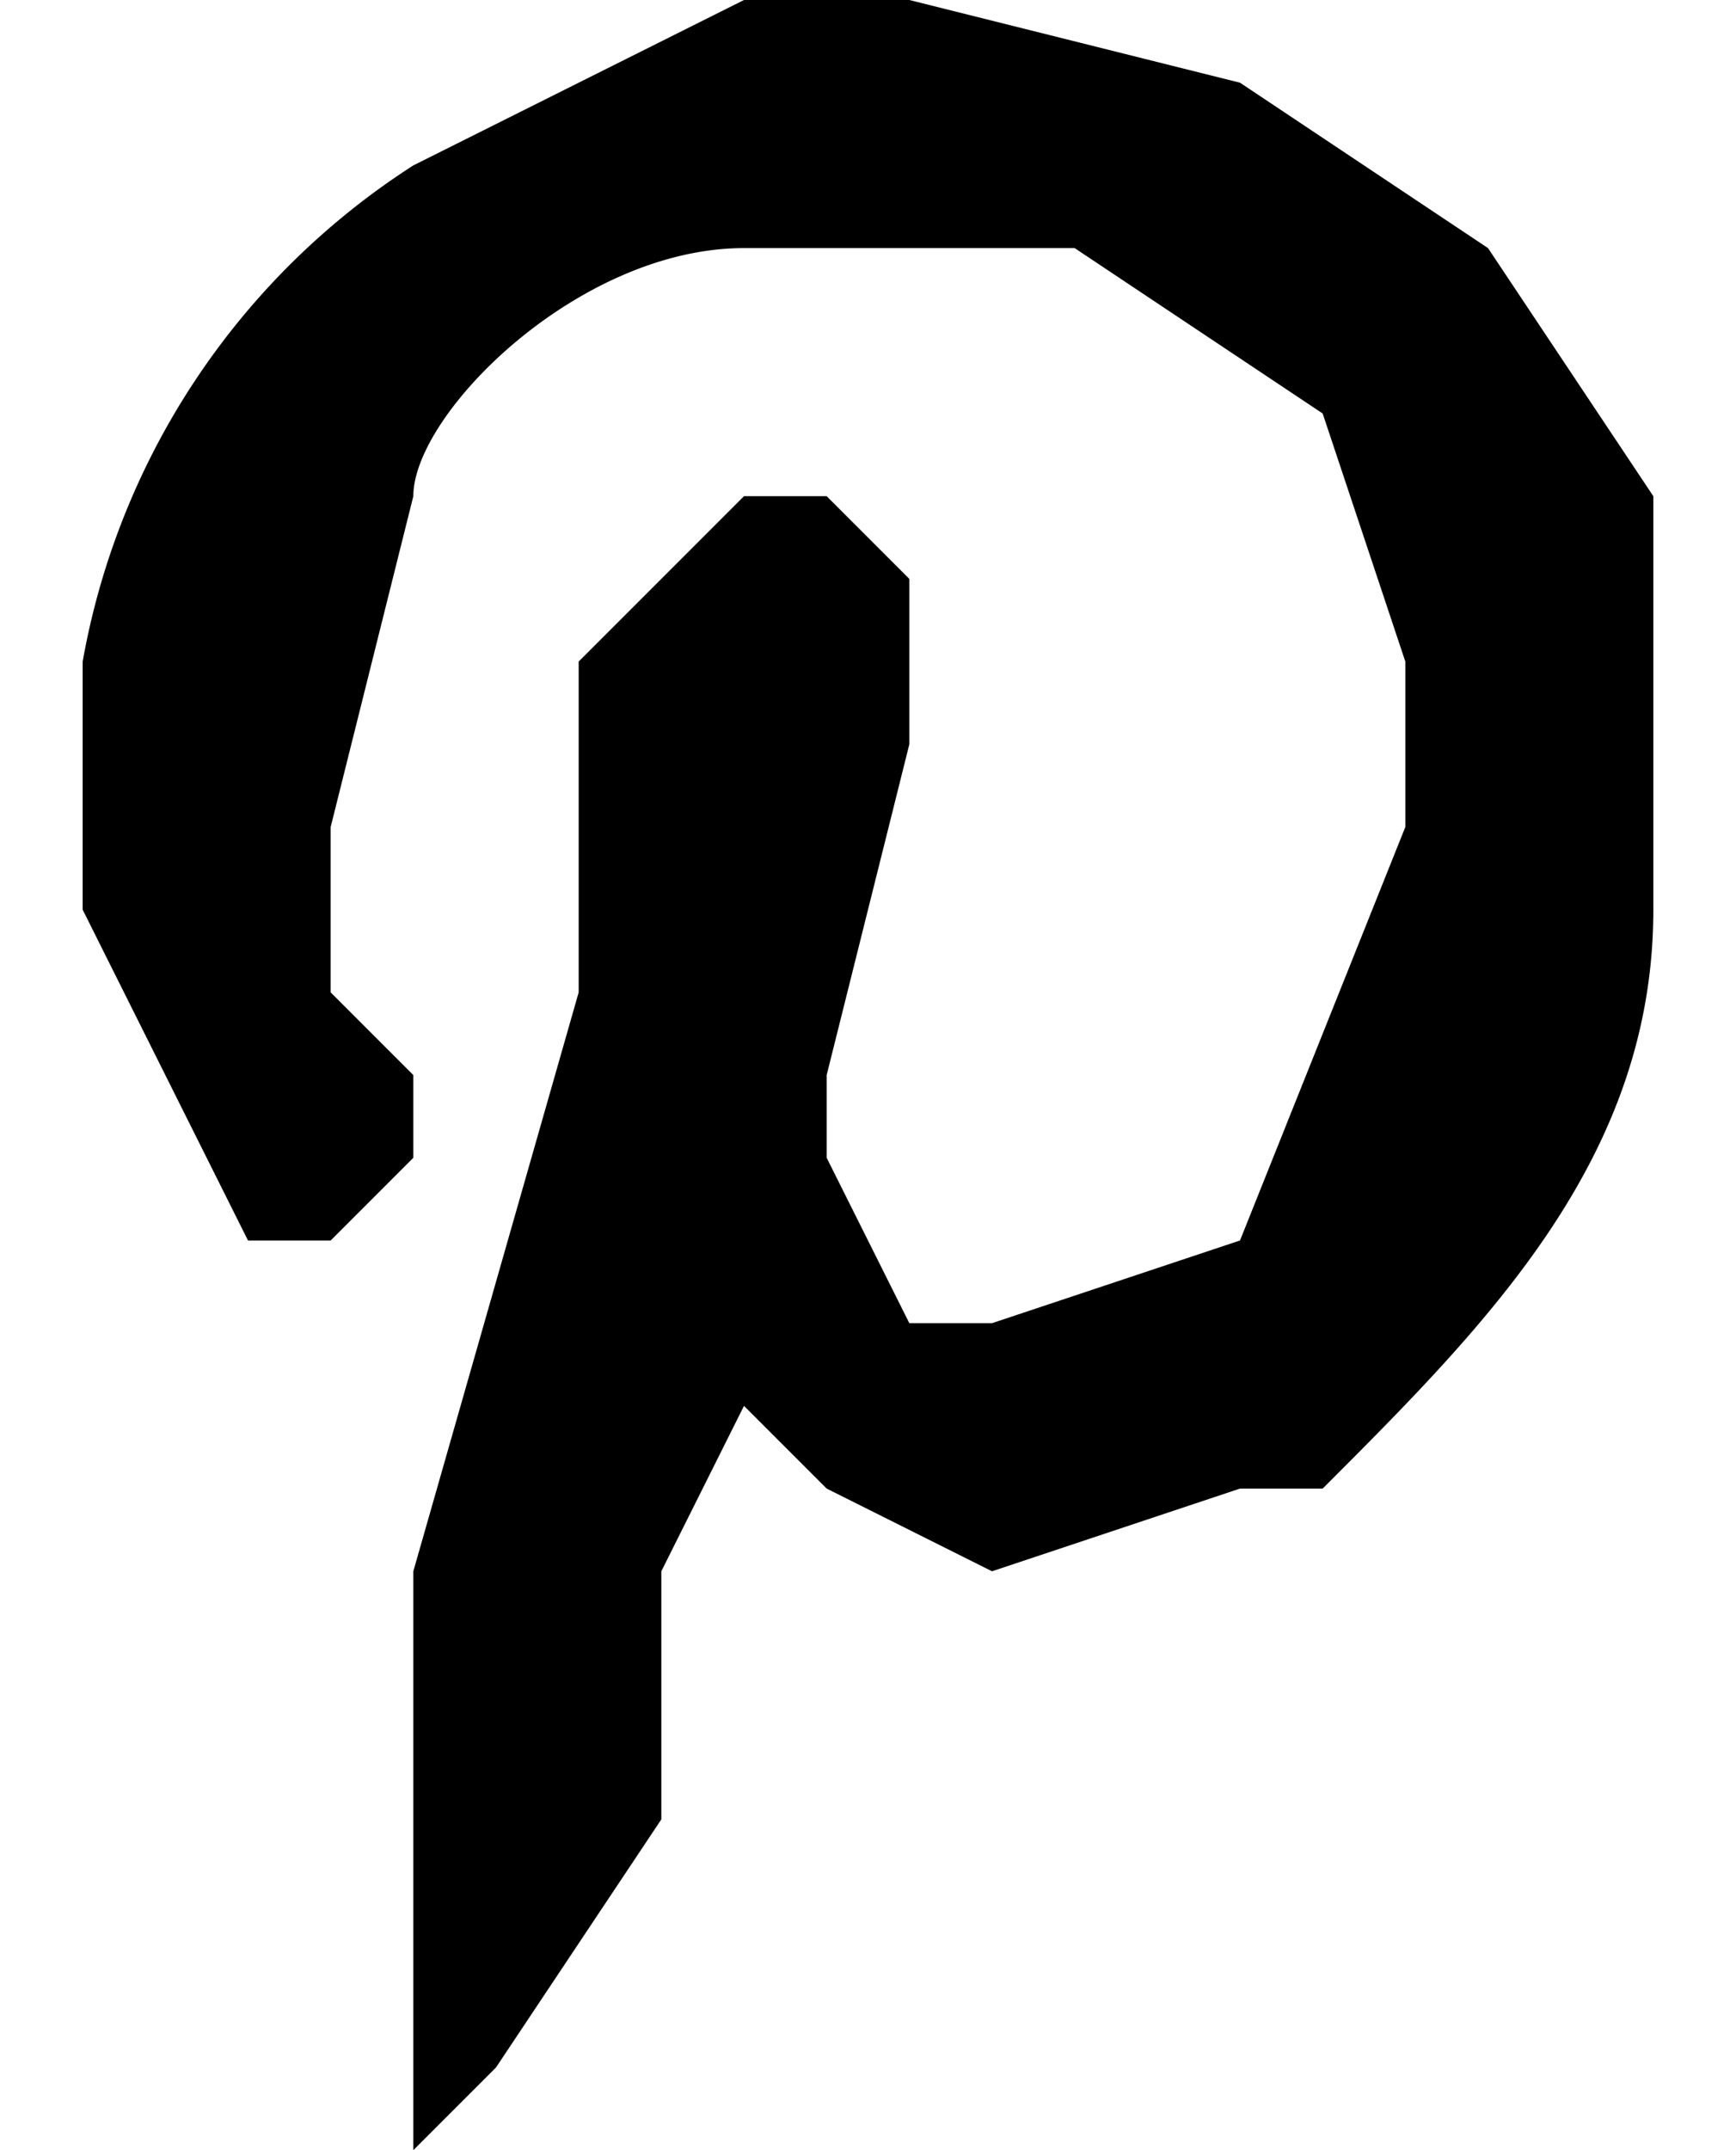 <svg xmlns="http://www.w3.org/2000/svg" viewBox="0 0 21 26"><path class="shp0" d="M10 18l2 1 3-1h1c2-2 4-4 4-7V9 6l-2-3-3-2-4-1H9L5 2a9 9 0 0 0-4 6v3l2 4h1l1-1v-1l-1-1v-2l1-4c0-1 2-3 4-3h4l3 2 1 3v2l-2 5-3 1h-1l-1-2v-1l1-4V7l-1-1H9L7 8v4l-2 7v7l1-1 2-3v-3l1-2 1 1z"/></svg>